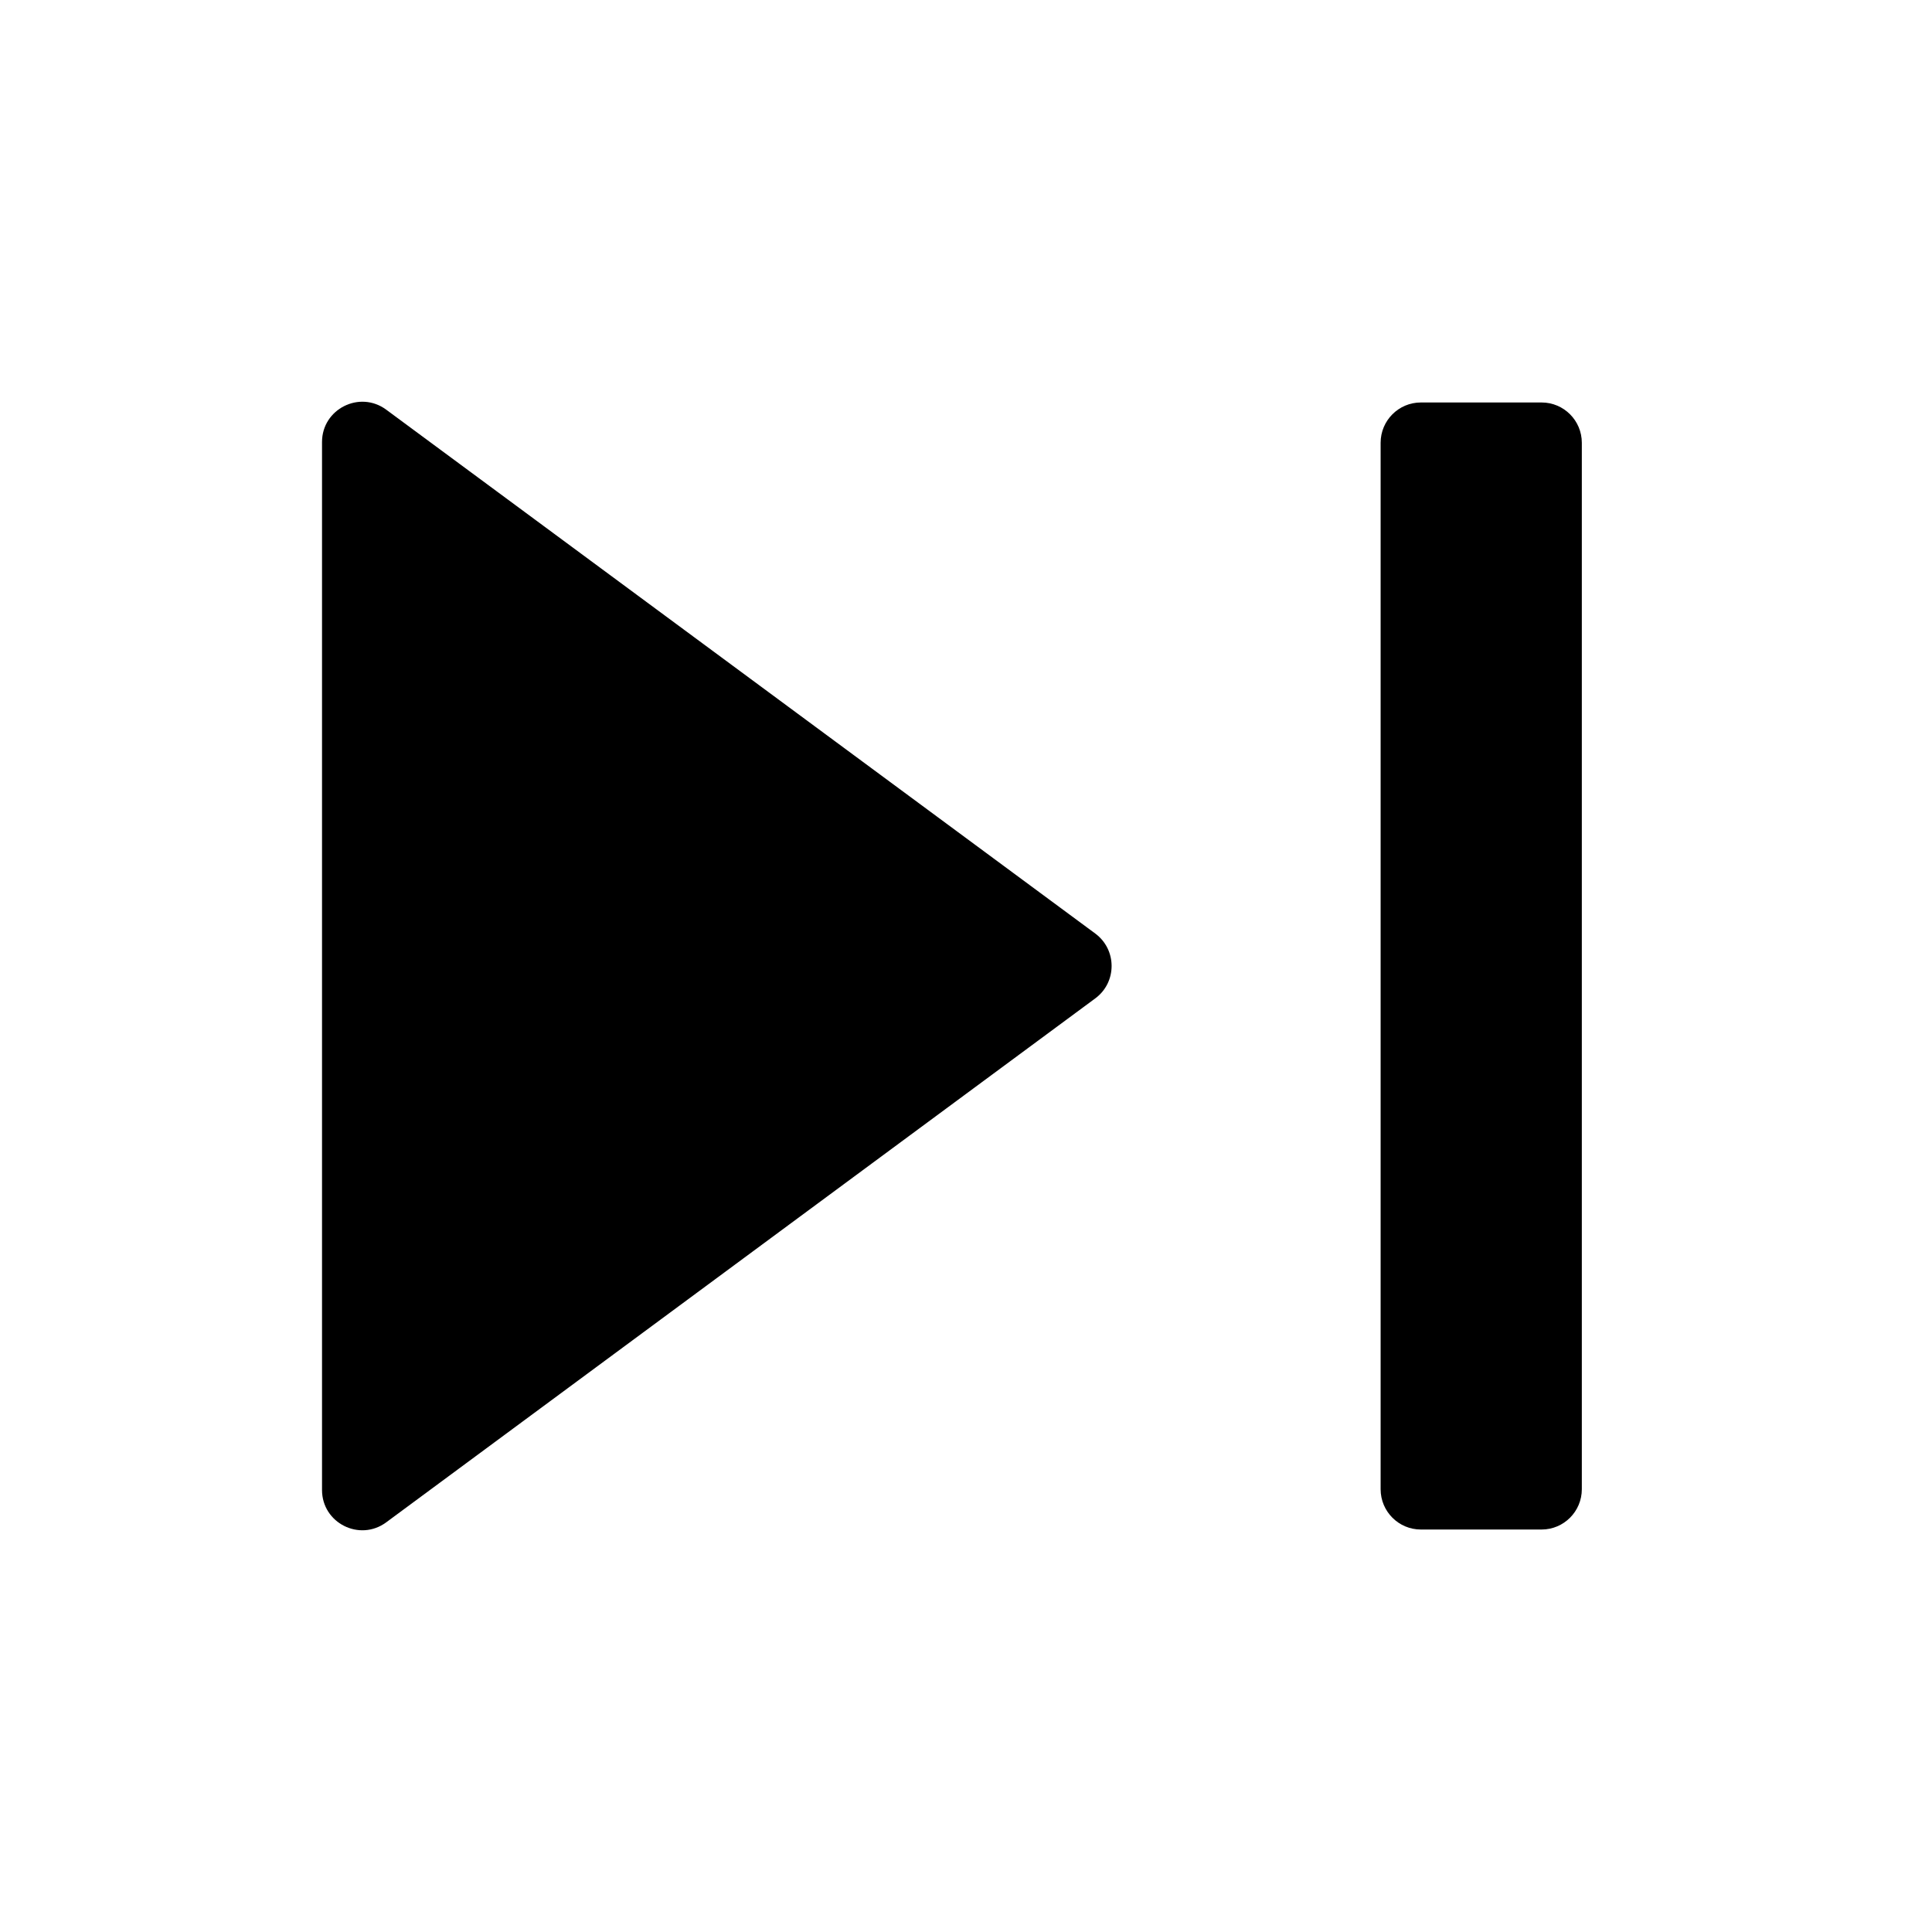 <svg width="28" height="28" viewBox="0 0 28 28" fill="none" xmlns="http://www.w3.org/2000/svg">
<path d="M5.597 5.937C5.212 5.653 4.667 5.928 4.667 6.406V21.594C4.667 22.073 5.212 22.347 5.597 22.063L15.874 14.469C16.189 14.236 16.189 13.764 15.874 13.53L5.597 5.937Z" fill="currentColor"/>
<path d="M20.592 5.833C20.27 5.833 20.009 6.095 20.009 6.417V21.583C20.009 21.905 20.27 22.167 20.592 22.167H22.342C22.664 22.167 22.925 21.905 22.925 21.583V6.417C22.925 6.095 22.664 5.833 22.342 5.833H20.592Z" fill="currentColor"/>
</svg>
